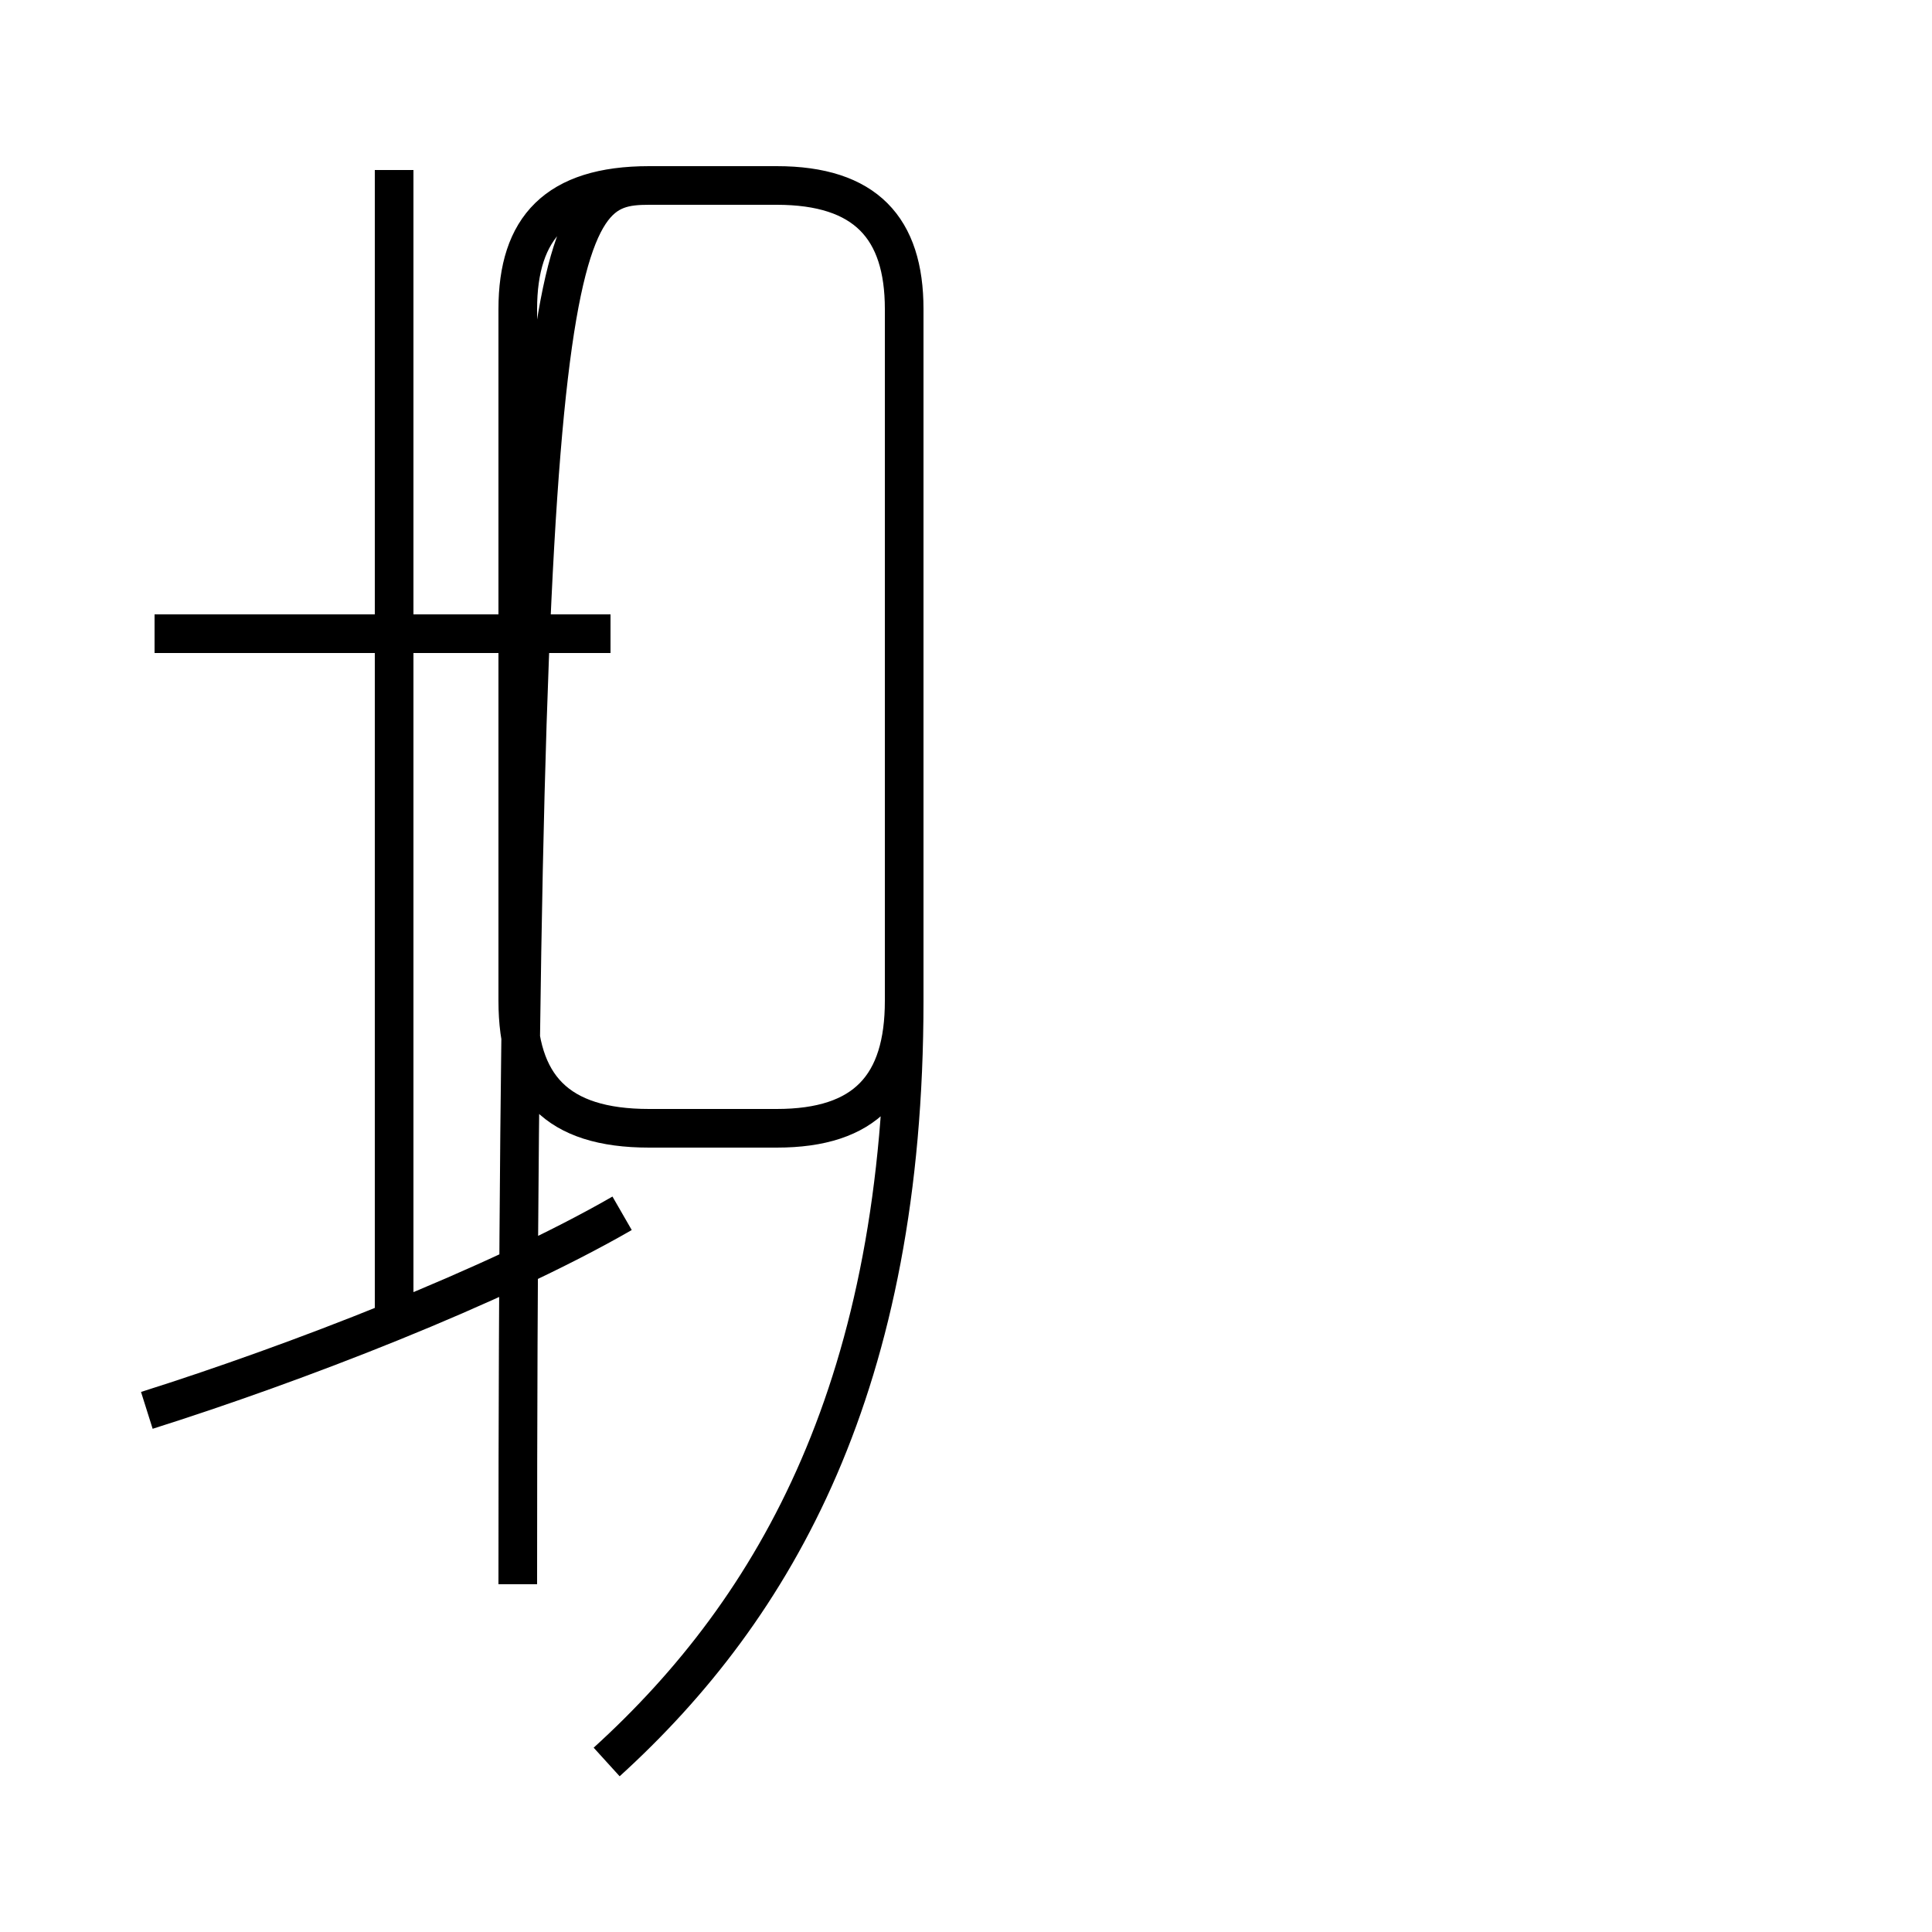 <?xml version='1.0' encoding='utf8'?>
<svg viewBox="0.0 -44.0 50.0 50.0" version="1.1" xmlns="http://www.w3.org/2000/svg">
<rect x="0.0" y="-44.0" width="50.0" height="50.0" fill="#808080" stroke="none"/>
<rect x="-1000" y="-1000" width="2000" height="2000" stroke="white" fill="white"/>
<g style="fill:none; stroke:#000000;  stroke-width:1">
<path d="M 15.8 27.6 L 4.0 27.6 M 10.2 9.8 L 10.2 39.6 M 3.8 7.5 C 7.6 8.7 12.8 10.7 16.1 12.6 M 15.7 -1.6 C 20.1 2.4 23.4 8.2 23.4 18.1 L 23.4 36.0 C 23.4 38.1 22.4 39.2 20.1 39.2 L 16.8 39.2 C 14.4 39.2 13.4 38.1 13.4 36.0 L 13.4 18.1 C 13.4 15.9 14.4 14.8 16.8 14.8 L 20.1 14.8 C 22.4 14.8 23.4 15.9 23.4 18.1 L 23.4 36.0 C 23.4 38.1 22.4 39.2 20.1 39.2 L 16.8 39.2 C 14.4 39.2 13.4 38.1 13.4 36.0 L 13.4 18.1 C 13.4 15.9 14.4 14.8 16.8 14.8 L 20.1 14.8 C 22.4 14.8 23.4 15.9 23.4 18.1 L 23.4 36.0 C 23.4 38.1 22.4 39.2 20.1 39.2 L 16.8 39.2 C 14.4 39.2 13.4 38.1 13.4 36.0 L 13.4 18.1 C 13.4 15.9 14.4 14.8 16.8 14.8 L 20.1 14.8 C 22.4 14.8 23.4 15.9 23.4 18.1 L 23.4 36.0 C 23.4 38.1 22.4 39.2 20.1 39.2 L 16.8 39.2 C 14.4 39.2 13.4 38.1 13.4 36.0 L 13.4 18.1 C 13.4 15.9 14.4 14.8 16.8 14.8 L 20.1 14.8 C 22.4 14.8 23.4 15.9 23.4 18.1 L 23.4 36.0 C 23.4 38.1 22.4 39.2 20.1 39.2 L 16.8 39.2 C 14.4 39.2 13.4 38.1 13.4 36.0 L 13.4 18.1 C 13.4 15.9 14.4 14.8 16.8 14.8 L 20.1 14.8 C 22.4 14.8 23.4 15.9 23.4 18.1 L 23.4 36.0 C 23.4 38.1 22.4 39.2 20.1 39.2 L 16.8 39.2 C 14.4 39.2 13.4 38.1 13.4 36.0 L 13.4 18.1 C 13.4 15.9 14.4 14.8 16.8 14.8 L 20.1 14.8 C 22.4 14.8 23.4 15.9 23.4 18.1 L 23.4 36.0 C 23.4 38.1 22.4 39.2 20.1 39.2 L 16.8 39.2 C 14.4 39.2 13.4 38.1 13.4 36.0 L 13.4 18.1 C 13.4 15.9 14.4 14.8 16.8 14.8 L 20.1 14.8 C 22.4 14.8 23.4 15.9 23.4 18.1 L 23.4 36.0 C 23.4 38.1 22.4 39.2 20.1 39.2 L 16.8 39.2 C 14.4 39.2 13.4 38.1 13.4 36.0 L 13.4 18.1 C 13.4 15.9 14.4 14.8 16.8 14.8 L 20.1 14.8 C 22.4 14.8 23.4 15.9 23.4 18.1 L 23.4 36.0 C 23.4 38.1 22.4 39.2 20.1 39.2 L 16.8 39.2 C 14.4 39.2 13.4 38.1 13.4 36.0 L 13.4 18.1 C 13.4 15.9 14.4 14.8 16.8 14.8 L 20.1 14.8 C 22.4 14.8 23.4 15.9 23.4 18.1 L 23.4 36.0 C 23.4 38.1 22.4 39.2 20.1 39.2 L 16.8 39.2 C 14.4 39.2 13.4 38.1 13.4 36.0 L 13.4 18.1 C 13.4 15.9 14.4 14.8 16.8 14.8 L 20.1 14.8 C 22.4 14.8 23.4 15.9 23.4 18.1 L 23.4 36.0 C 23.4 38.1 22.4 39.2 20.1 39.2 L 16.8 39.2 C 14.4 39.2 13.4 38.1 13.4 36.0 L 13.4 18.1 C 13.4 15.9 14.4 14.8 16.8 14.8 L 20.1 14.8 C 22.4 14.8 23.4 15.9 23.4 18.1 L 23.4 36.0 C 23.4 38.1 22.4 39.2 20.1 39.2 L 16.8 39.2 C 14.4 39.2 13.4 38.1 13.4 3" transform="scale(1, -1)" />
</g>
</svg>